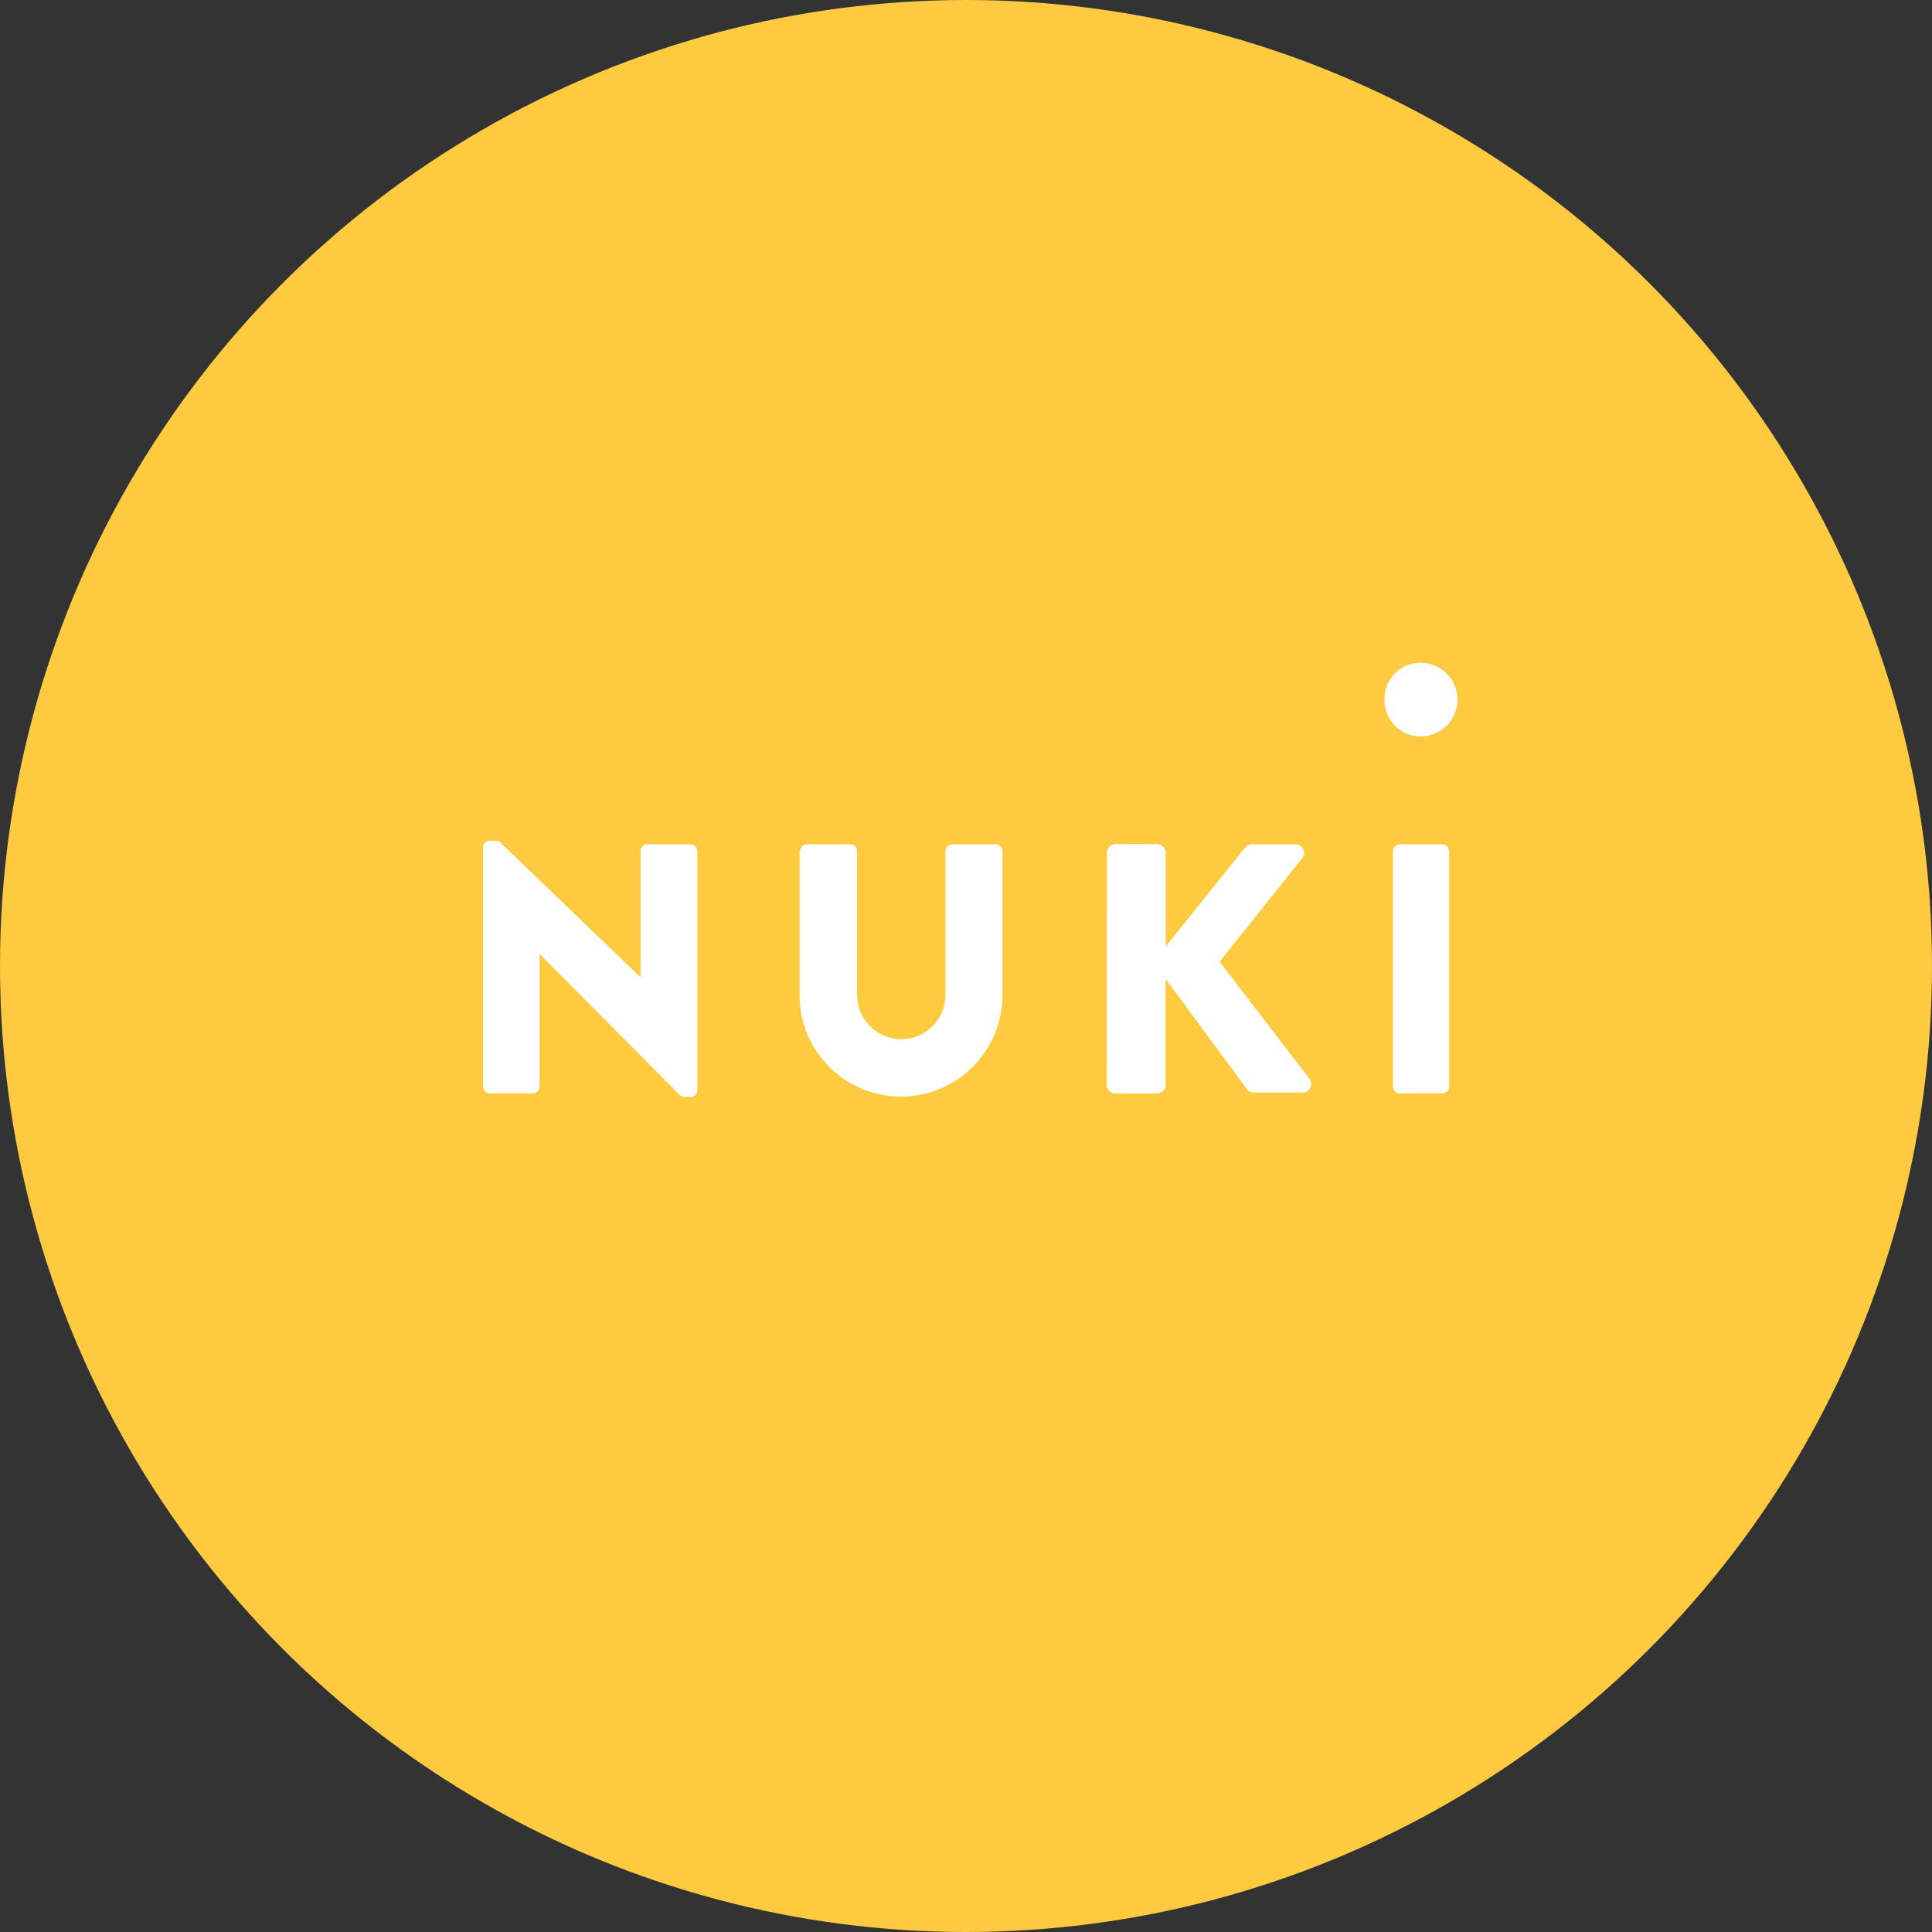 <?xml version="1.0" encoding="utf-8"?>
<!-- Generator: Adobe Illustrator 21.0.0, SVG Export Plug-In . SVG Version: 6.00 Build 0)  -->
<svg version="1.1" xmlns="http://www.w3.org/2000/svg" xmlns:xlink="http://www.w3.org/1999/xlink" x="0px" y="0px"
	 viewBox="0 0 1024 1024" style="enable-background:new 0 0 1024 1024;" xml:space="preserve">
<rect x="0" y="0" width="1024" height="1024" fill="#333333" stroke="none"/>
<style type="text/css">
	.st0{fill:#FDCA40;}
	.st1{fill:#FFFFFF;}
</style>
<g id="Min_Guides__x28_DO_NOT_REMOVE_x29_">
</g>
<g id="Max_Guides__x28_DO_NOT_REMOVE_x29_">
</g>
<g id="Icon">
	<circle id="Background" class="st0" cx="512" cy="512" r="512"/>
	<g>
		<path class="st1" d="M256,449c0.1-1.9,1.7-3.4,3.6-3.4h4.6l75.3,72.4l0,0v-66.9c0-2,1.6-3.6,3.6-3.6c0.1,0,0.2,0,0.3,0h22.6
			c2,0.1,3.5,1.6,3.6,3.6v126.9c-0.1,1.9-1.7,3.4-3.6,3.4h-3.2c-0.9-0.1-1.7-0.4-2.4-0.9L286,505.6l0,0v70.3c0,2-1.6,3.6-3.6,3.6
			h-22.6c-2,0-3.7-1.6-3.8-3.6V449z"/>
		<path class="st1" d="M424.1,451.1c0.1-2,1.6-3.5,3.6-3.6h23c2,0,3.6,1.6,3.6,3.6v76.3c0,12.9,10.5,23.4,23.4,23.4
			c12.9,0,23.4-10.5,23.4-23.4v-76.3c0-2,1.6-3.6,3.6-3.6h23c2,0.1,3.5,1.6,3.6,3.6v77.9c-0.9,29.7-25.6,53-55.3,52.2
			c-28.5-0.8-51.3-23.7-52.2-52.2v-77.9H424.1z"/>
		<path class="st1" d="M586.7,452c0-2.5,2.1-4.6,4.6-4.6h22c2.5,0,4.6,2.1,4.6,4.6v49.6l41.9-52.2c0.9-1.1,2.2-1.7,3.6-1.9h23.7
			c2.5,0.3,4.3,2.6,4.1,5.1c-0.1,0.7-0.3,1.3-0.7,1.9l-44.1,55.2l47.9,62.4c1.3,2.2,0.6,5-1.5,6.3c-0.6,0.4-1.3,0.6-2.1,0.7h-26
			c-1.3,0-2.5-0.5-3.4-1.3l-43.5-59v56.2c0,2.5-2.1,4.6-4.6,4.6h-22c-2.5,0-4.6-2.1-4.6-4.6L586.7,452L586.7,452z"/>
		<path class="st1" d="M738.3,451.1c0.1-2,1.6-3.5,3.6-3.6h22.6c2,0.1,3.5,1.6,3.6,3.6v124.8c-0.1,2-1.6,3.5-3.6,3.6h-22.6
			c-2-0.1-3.5-1.6-3.6-3.6V451.1z"/>
		<path class="st1" d="M733.8,370.9c-0.3-10.6,8.1-19.4,18.6-19.6c0.2,0,0.4,0,0.6,0c10.8,0,19.5,8.7,19.5,19.5s-8.7,19.5-19.5,19.5
			c0,0,0,0,0,0c-10.5,0.1-19.1-8.4-19.2-18.9C733.8,371.2,733.8,371.1,733.8,370.9z"/>
	</g>
</g>
</svg>
